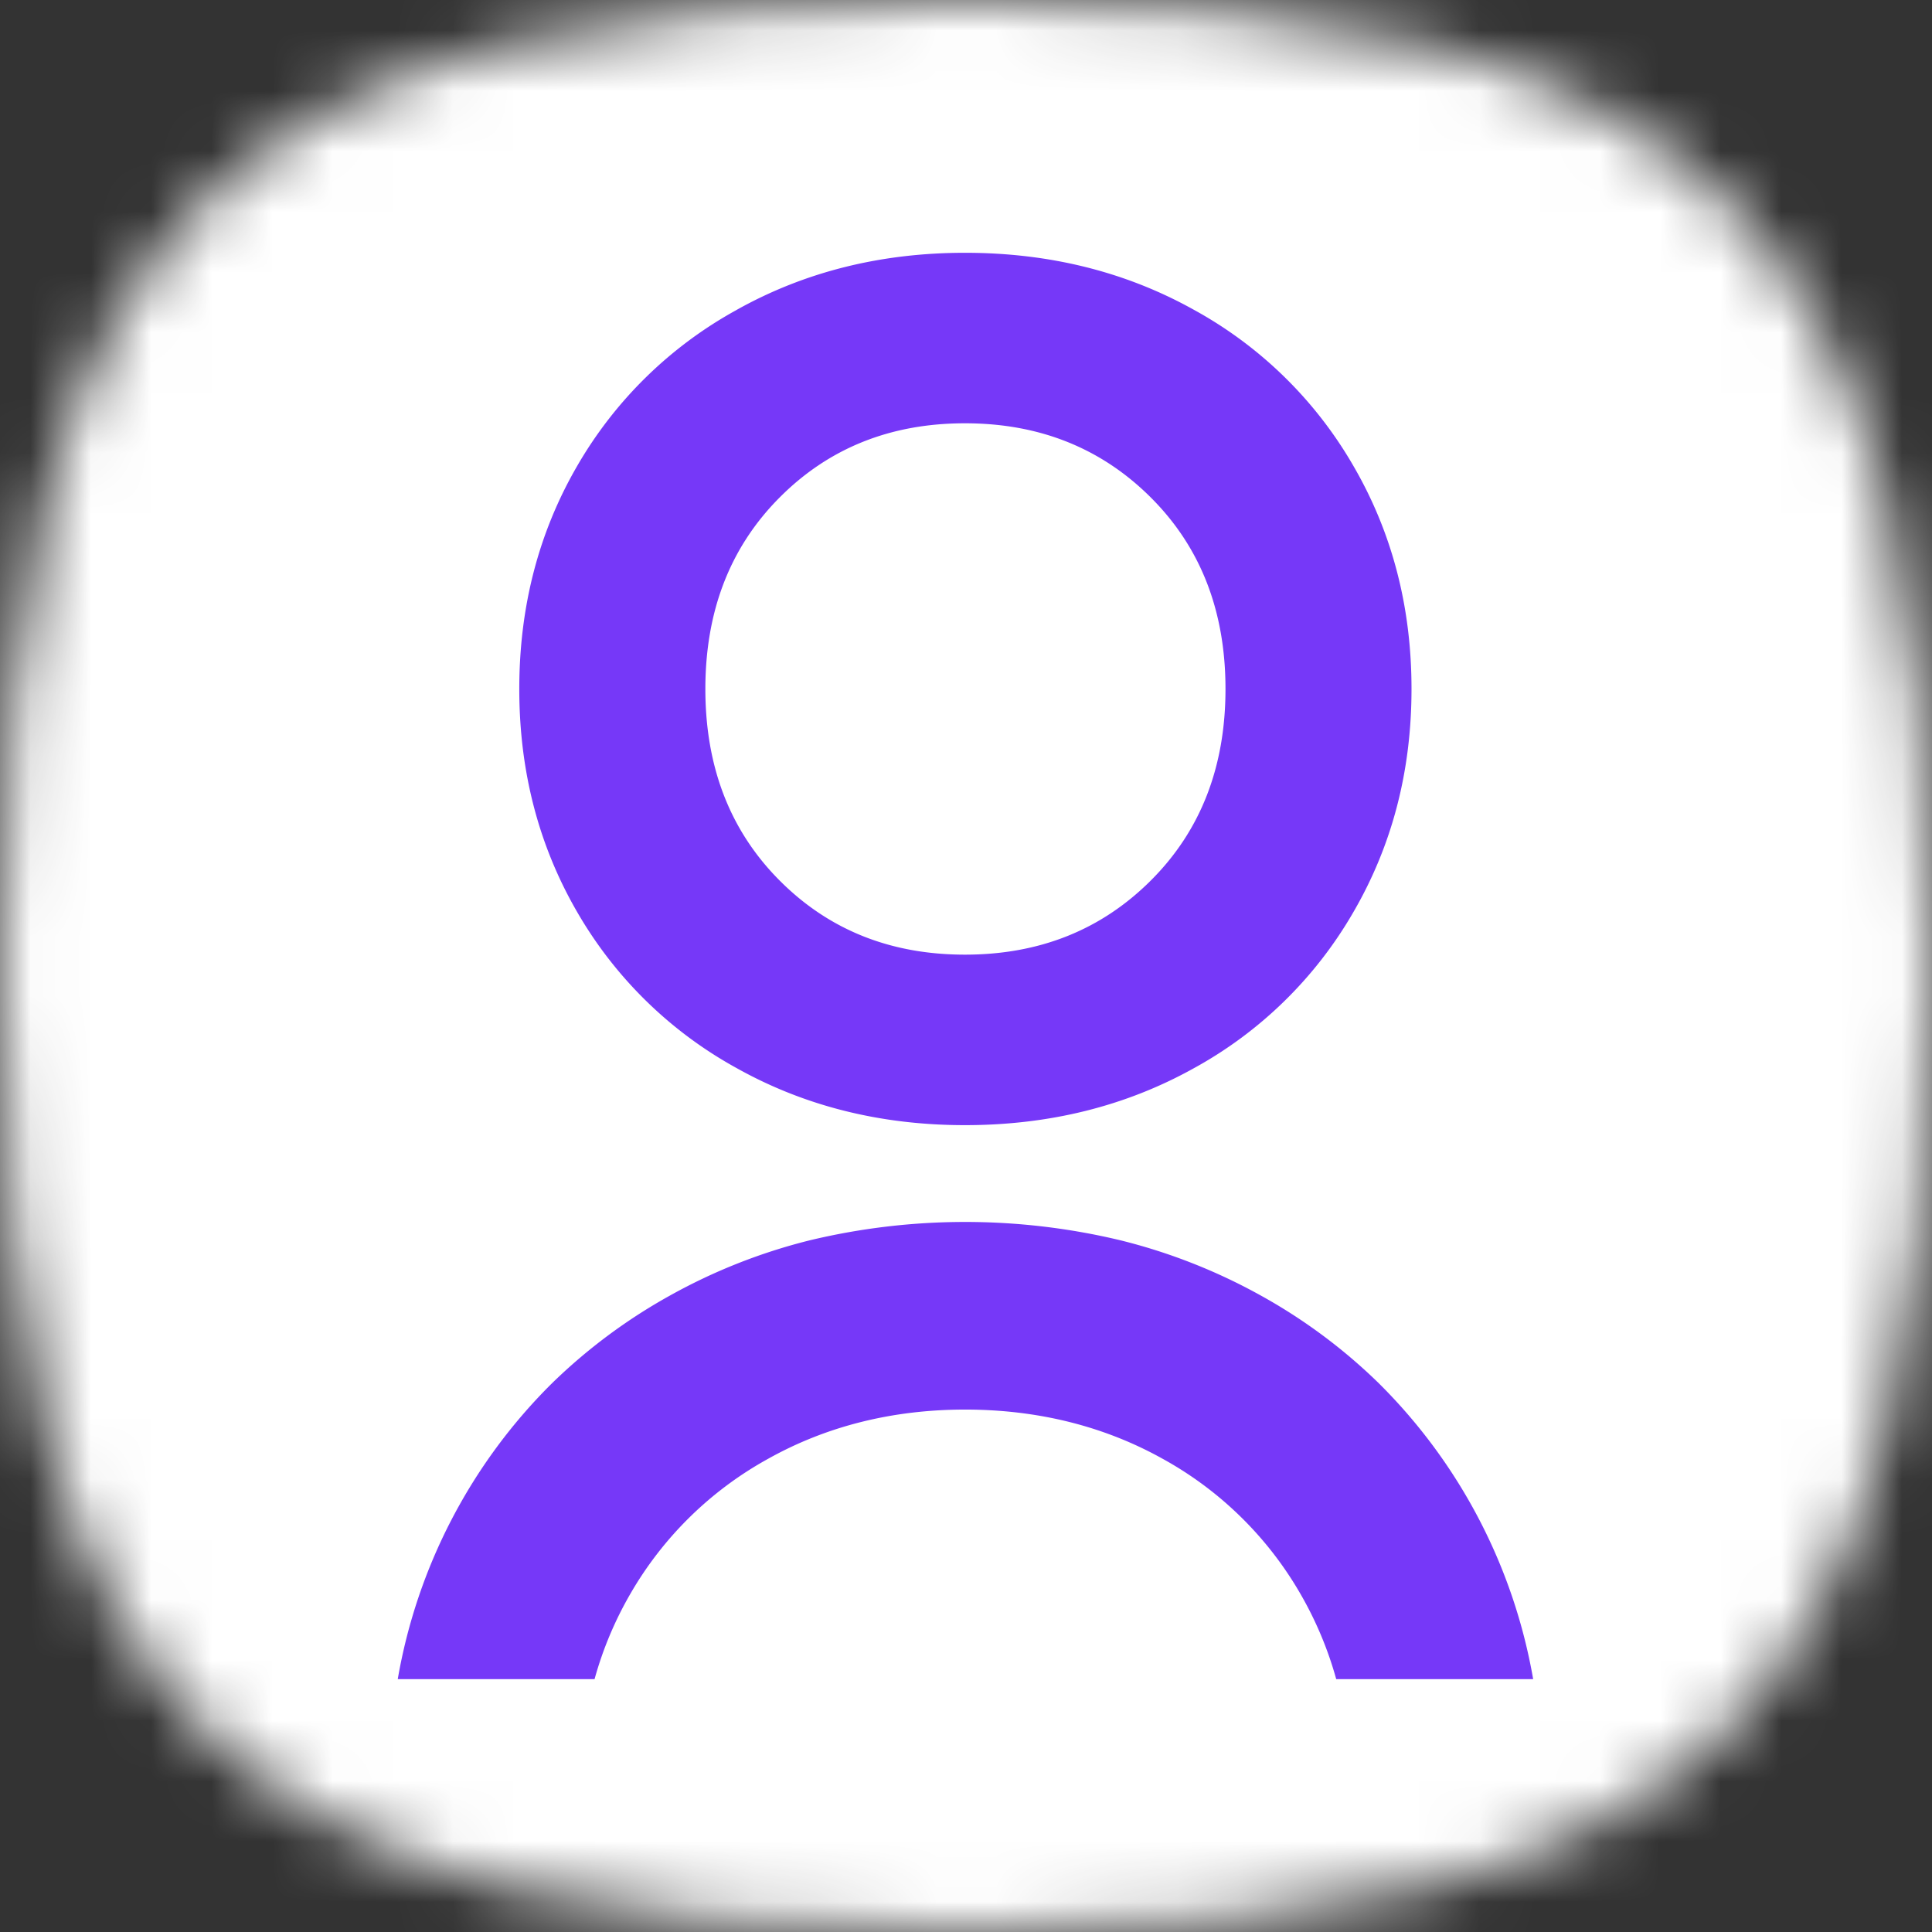 <svg xmlns="http://www.w3.org/2000/svg" width="32" height="32" fill="none" viewBox="0 0 32 32"><rect x="0" y="0" width="32" height="32" fill="#333333" stroke="none"/><mask id="a" width="32" height="32" x="0" y="0" maskUnits="userSpaceOnUse" style="mask-type:alpha"><path fill="#000" d="M16 0c12.357 0 16 3.643 16 16s-3.643 16-16 16S0 28.357 0 16 3.643 0 16 0Z"/></mask><g mask="url(#a)"><path fill="#fff" d="M0 0h32v32H0z"/><path fill="#7638F8" d="M12.199 5.134c1.127-.631 2.389-.947 3.784-.947s2.656.313 3.784.94a6.851 6.851 0 0 1 2.652 2.594c.64 1.103.96 2.334.96 3.69 0 1.358-.32 2.588-.96 3.692a6.851 6.851 0 0 1-2.652 2.594c-1.127.626-2.389.939-3.784.939s-2.656-.315-3.784-.946a6.866 6.866 0 0 1-2.645-2.594c-.635-1.1-.953-2.327-.953-3.684 0-1.357.318-2.585.953-3.684A6.866 6.866 0 0 1 12.2 5.134Zm6.866 3.11c-.822-.822-1.85-1.233-3.082-1.233-1.233 0-2.258.411-3.074 1.233-.817.822-1.226 1.878-1.226 3.168 0 1.29.409 2.346 1.226 3.168.817.822 1.841 1.232 3.074 1.232 1.233 0 2.26-.41 3.082-1.232.822-.822 1.233-1.878 1.233-3.168 0-1.29-.411-2.346-1.233-3.168ZM9.848 27.812h-3.26a9.07 9.07 0 0 1 2.554-4.9 9.162 9.162 0 0 1 1.948-1.45 9.429 9.429 0 0 1 2.316-.917 11.042 11.042 0 0 1 5.151-.002c.809.2 1.588.506 2.317.91a9.103 9.103 0 0 1 1.95 1.445 9.093 9.093 0 0 1 2.57 4.914h-3.262a6.04 6.04 0 0 0-.596-1.418 5.937 5.937 0 0 0-2.288-2.237c-.968-.538-2.066-.81-3.263-.81-1.198 0-2.296.274-3.264.816A5.948 5.948 0 0 0 10.44 26.4a6.01 6.01 0 0 0-.592 1.411Z"/></g></svg>